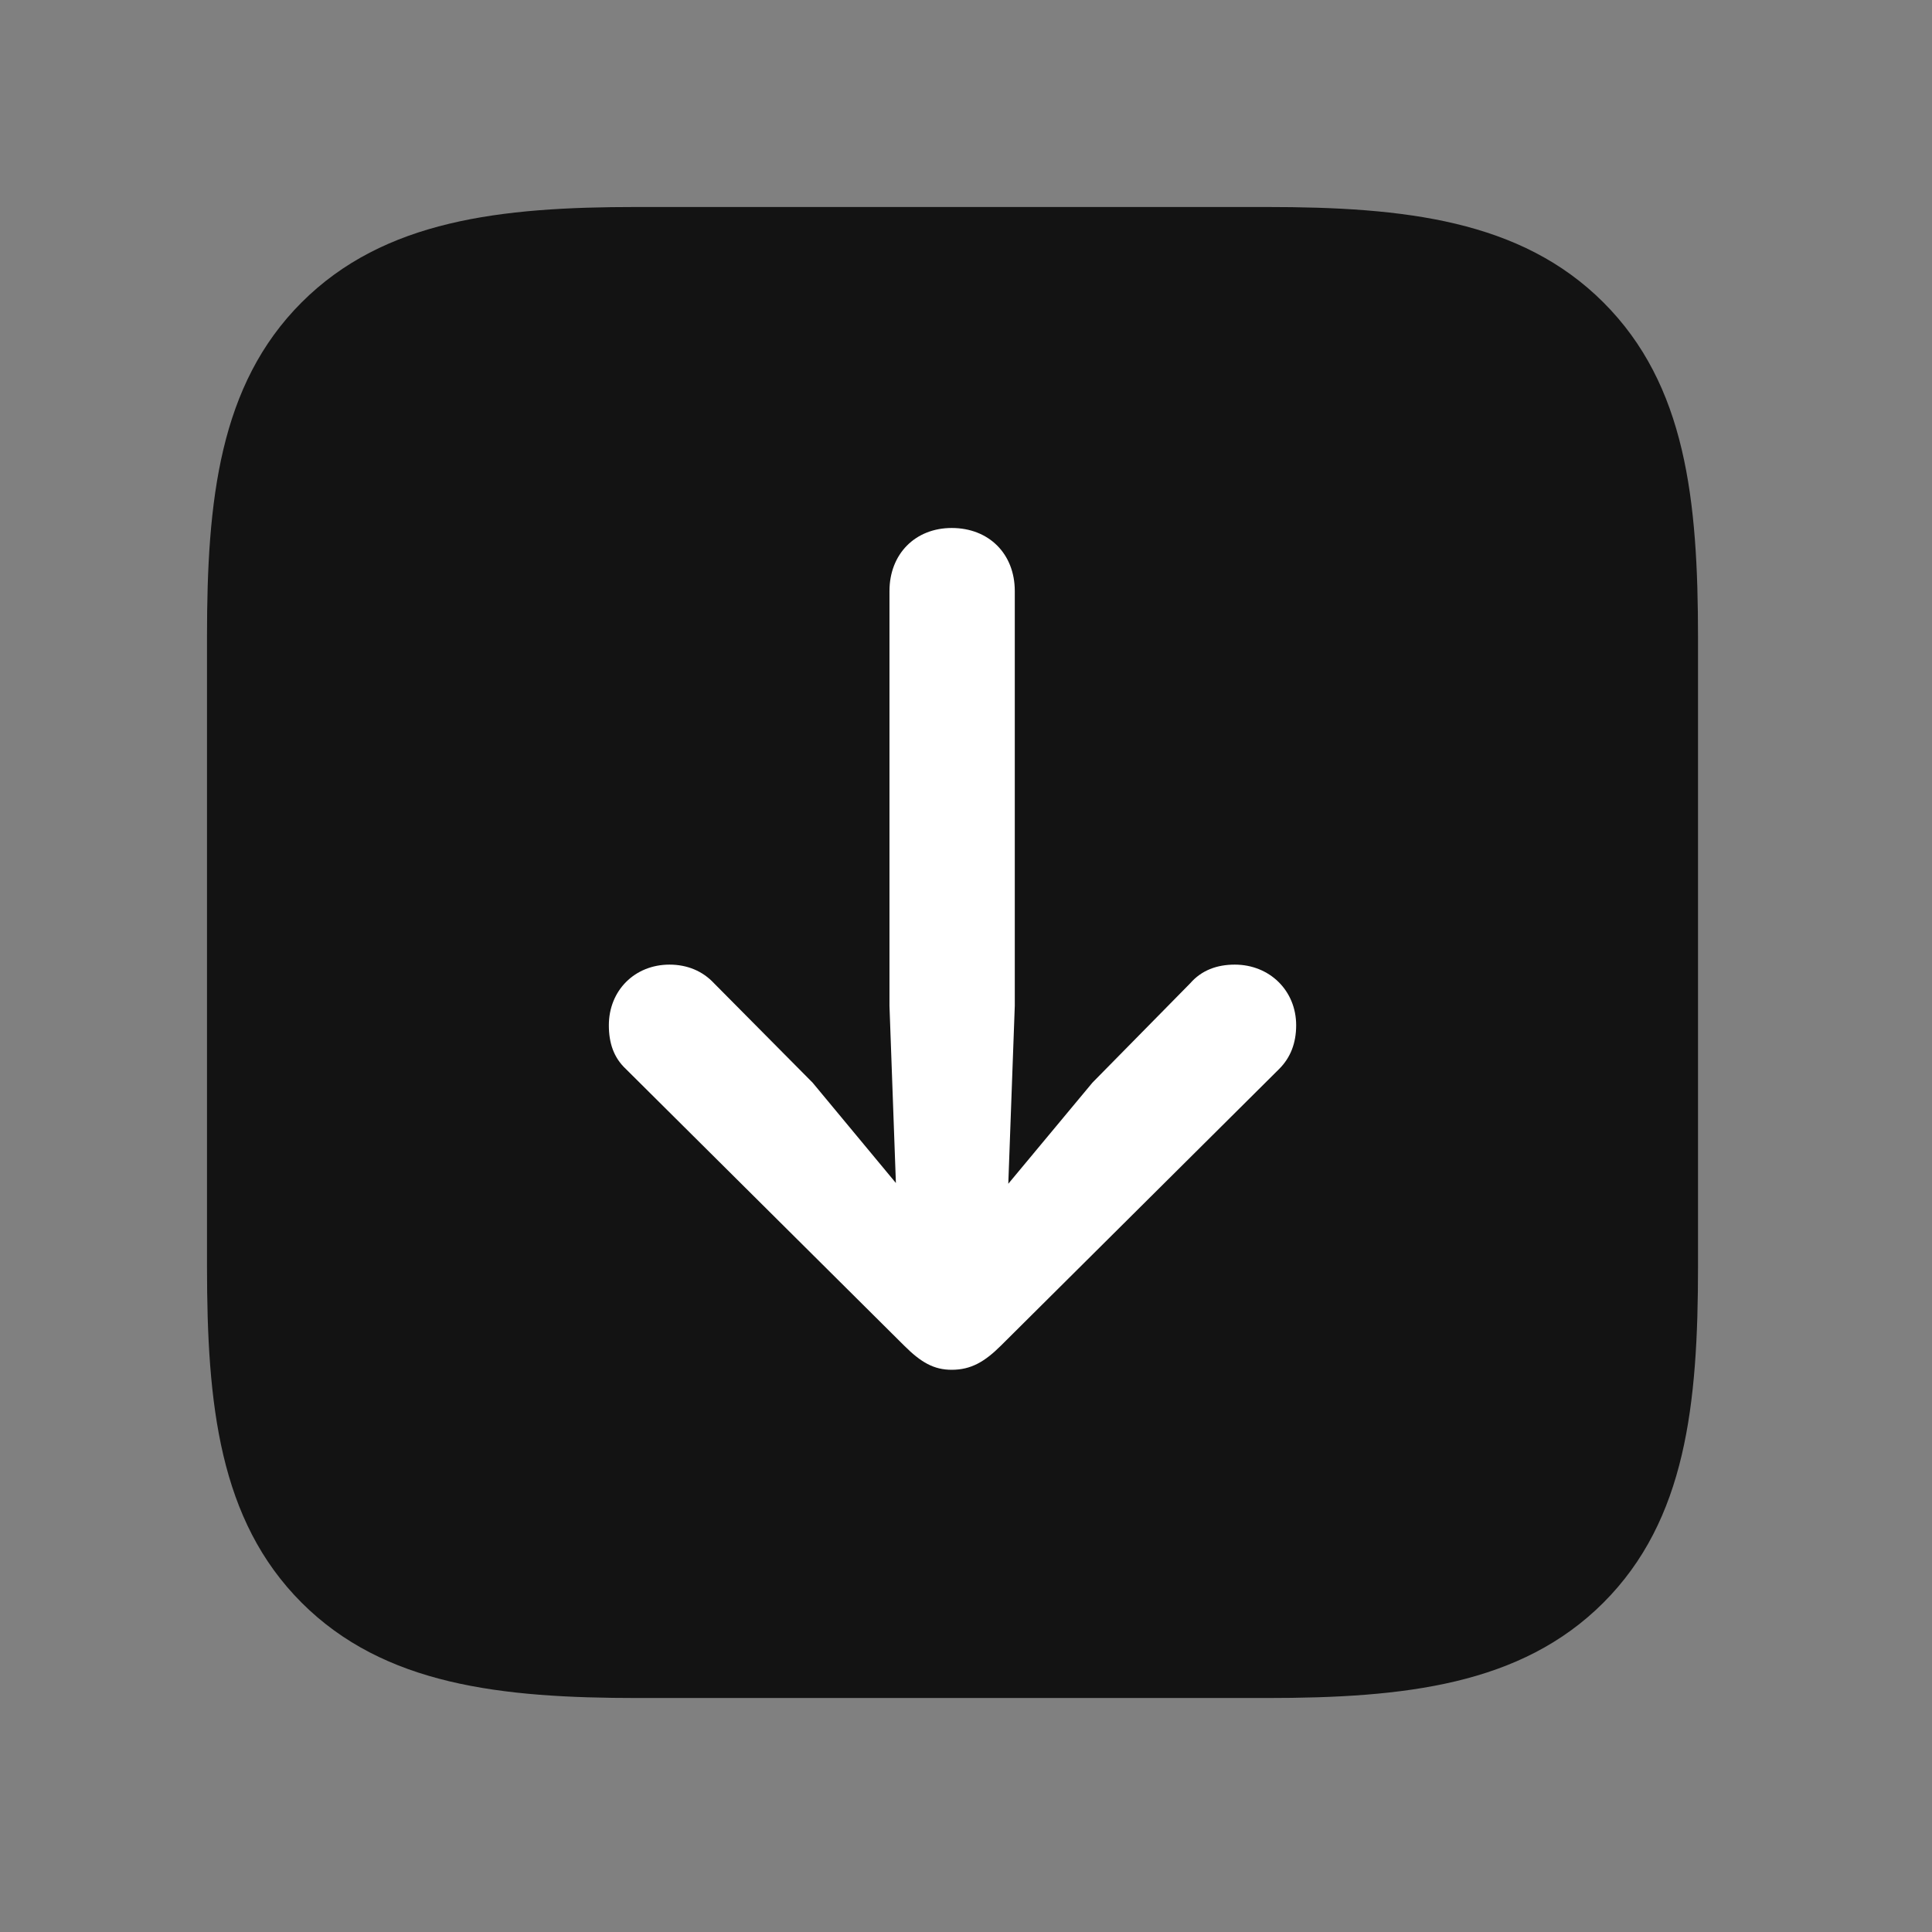 <svg width="28" height="28" viewBox="0 0 28 28" fill="none" xmlns="http://www.w3.org/2000/svg">
<rect x="0" y="0" width="28" height="28" fill="#808080" stroke="none"/>
<path d="M23.238 4.383C22.043 3.188 20.355 3 18.352 3H9.223C7.254 3 5.566 3.188 4.371 4.383C3.176 5.578 3 7.254 3 9.223V18.352C3 20.355 3.176 22.031 4.371 23.227C5.566 24.422 7.254 24.609 9.246 24.609H18.352C20.355 24.609 22.043 24.422 23.238 23.227C24.434 22.031 24.609 20.355 24.609 18.352V9.246C24.609 7.242 24.434 5.578 23.238 4.383Z" fill="black" fill-opacity="0.85"/>
<path d="M13.793 7.652C14.332 7.652 14.707 8.027 14.707 8.566V14.578L14.613 17.156L15.832 15.691L17.25 14.25C17.414 14.062 17.637 13.98 17.895 13.98C18.398 13.98 18.785 14.355 18.785 14.859C18.785 15.117 18.703 15.328 18.539 15.492L14.508 19.5C14.273 19.734 14.074 19.852 13.793 19.852C13.535 19.852 13.348 19.746 13.102 19.5L9.07 15.492C8.895 15.328 8.824 15.117 8.824 14.859C8.824 14.355 9.199 13.98 9.703 13.98C9.961 13.98 10.184 14.074 10.348 14.25L11.777 15.691L12.984 17.145L12.891 14.578V8.566C12.891 8.027 13.266 7.652 13.793 7.652Z" fill="white"/>
</svg>
